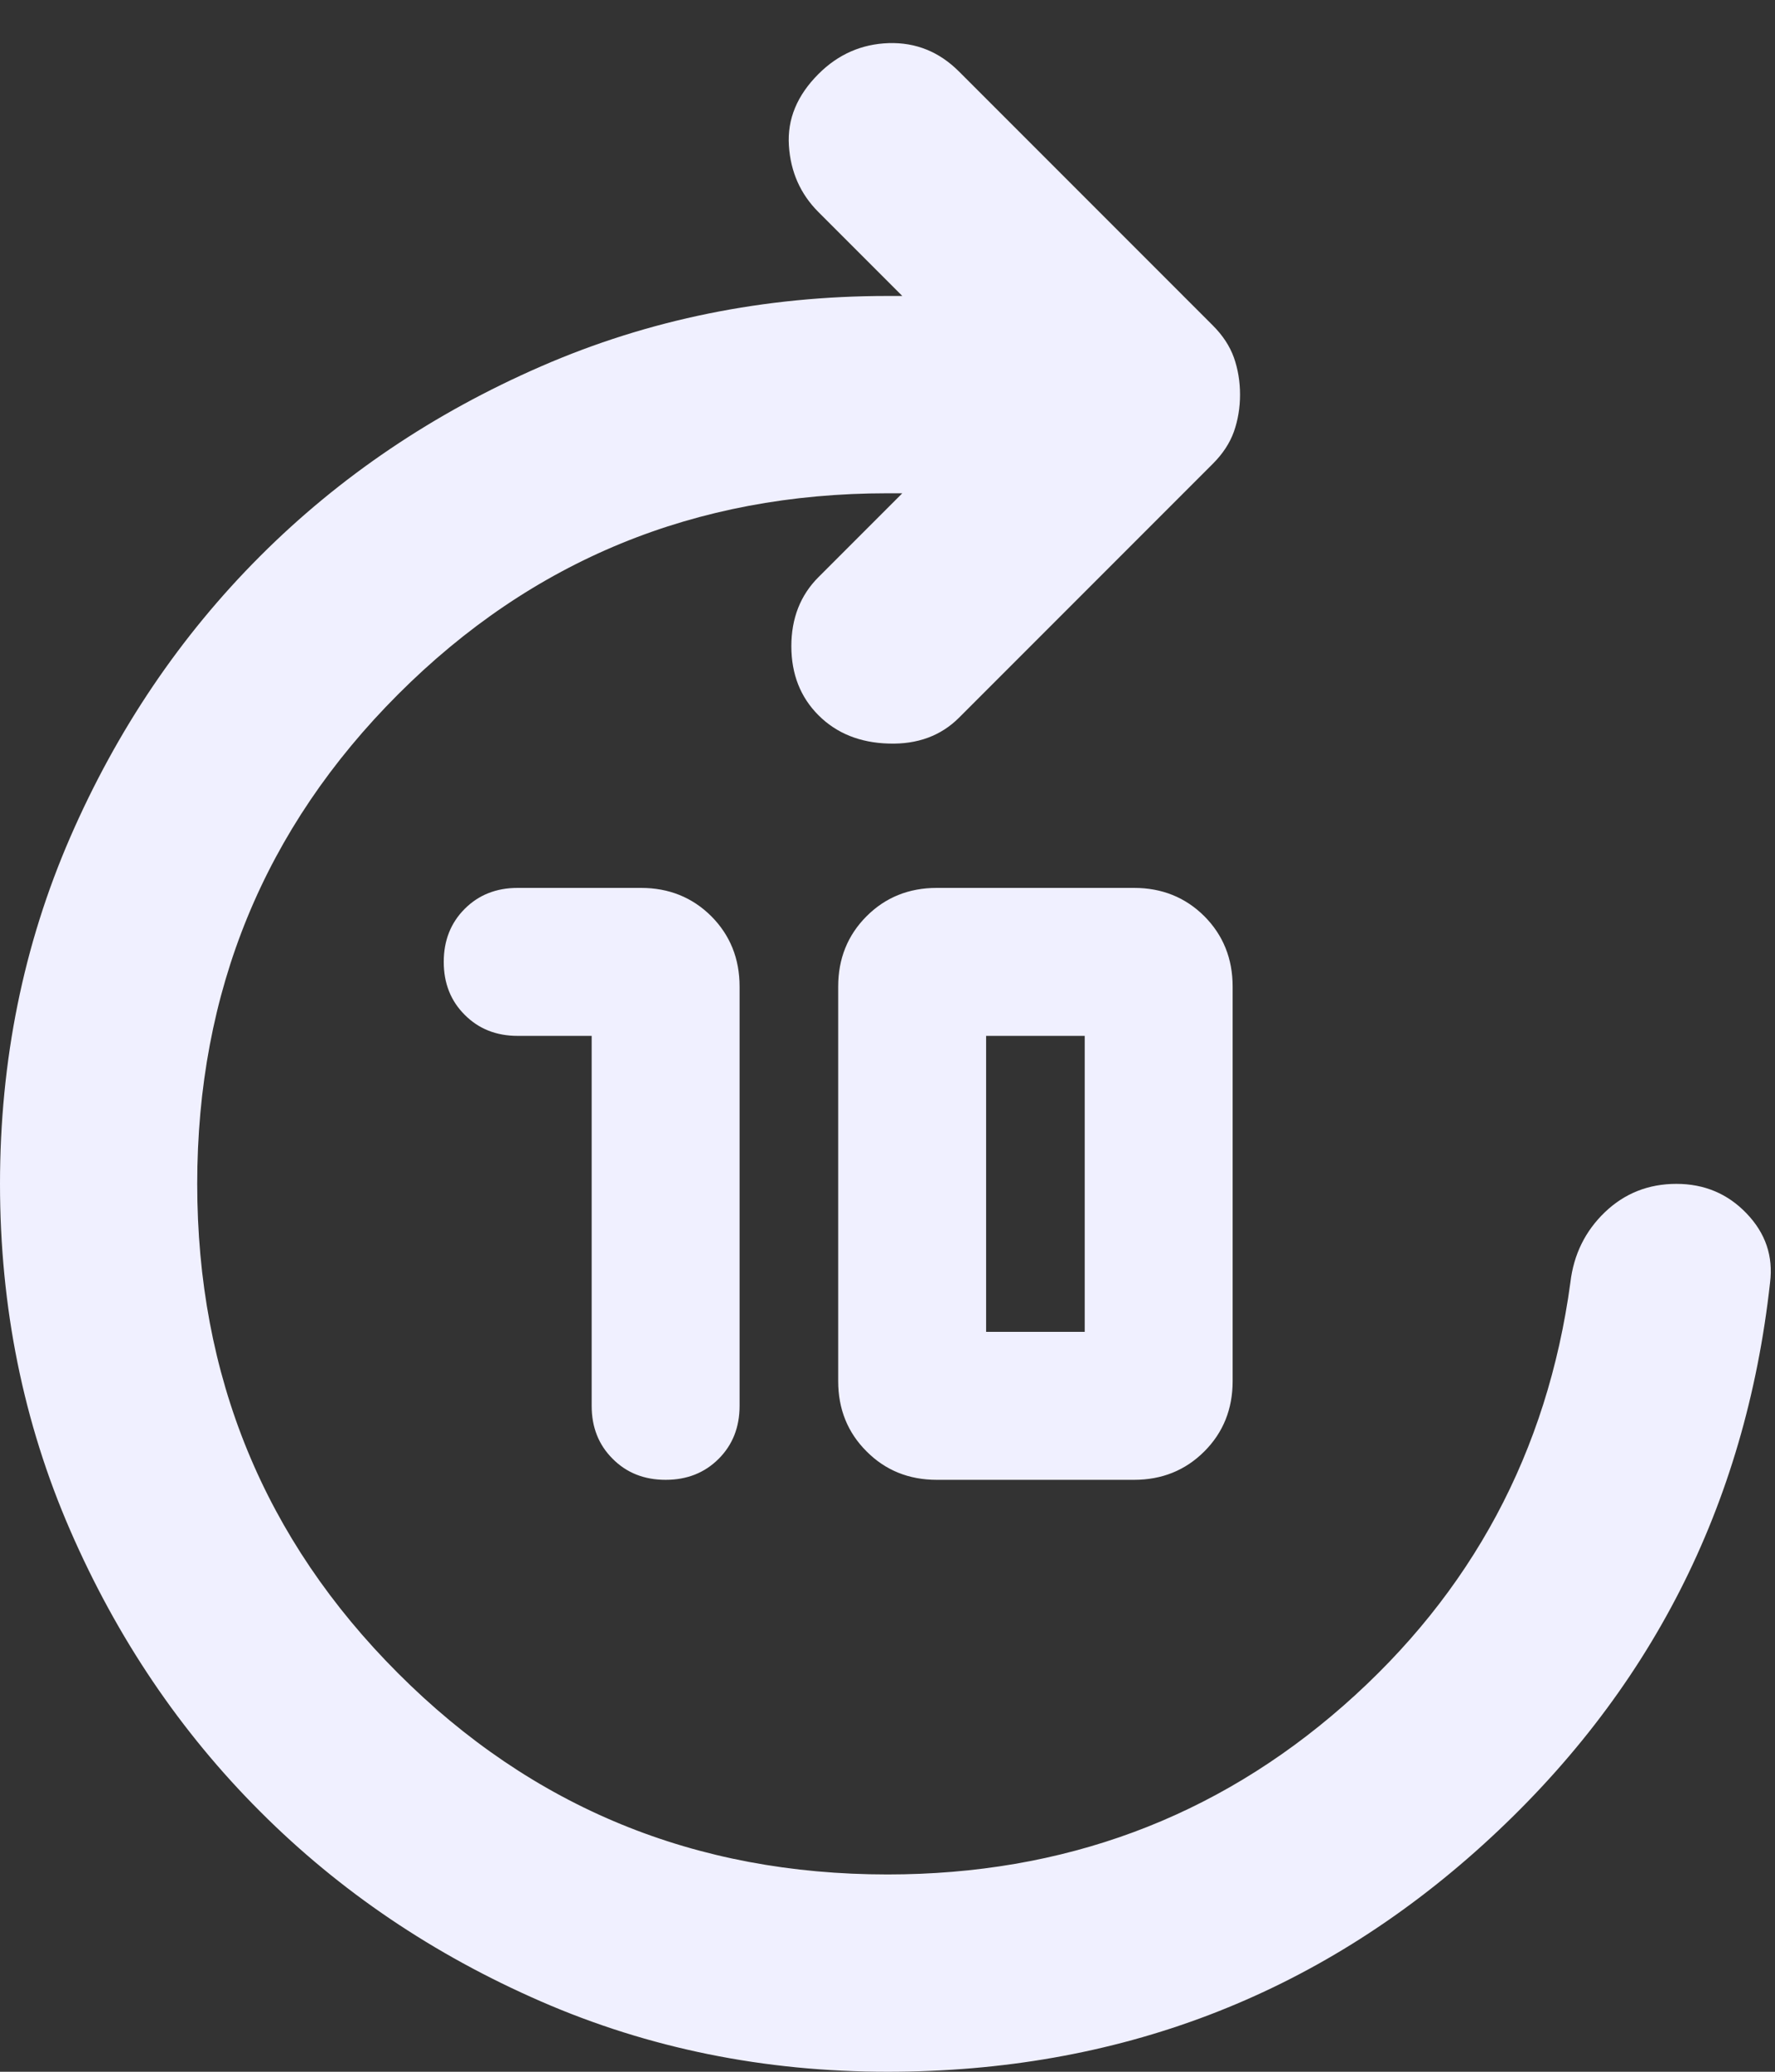 <svg width="18" height="21" viewBox="0 0 18 21" fill="none" xmlns="http://www.w3.org/2000/svg">
<rect x="0" y="0" width="18" height="21" fill="#333333" stroke="none"/>
<path d="M6.75 15C6.533 15 6.354 14.929 6.213 14.787C6.071 14.646 6 14.467 6 14.25V10.5H5.25C5.033 10.5 4.854 10.429 4.713 10.287C4.571 10.146 4.5 9.967 4.5 9.75C4.5 9.533 4.571 9.354 4.713 9.212C4.854 9.071 5.033 9 5.25 9H6.5C6.783 9 7.021 9.096 7.213 9.287C7.404 9.479 7.5 9.717 7.5 10V14.25C7.5 14.467 7.429 14.646 7.288 14.787C7.146 14.929 6.967 15 6.75 15ZM9.5 15C9.217 15 8.979 14.904 8.788 14.712C8.596 14.521 8.5 14.283 8.5 14V10C8.5 9.717 8.596 9.479 8.788 9.287C8.979 9.096 9.217 9 9.5 9H11.5C11.783 9 12.021 9.096 12.213 9.287C12.404 9.479 12.5 9.717 12.5 10V14C12.5 14.283 12.404 14.521 12.213 14.712C12.021 14.904 11.783 15 11.5 15H9.5ZM10 13.5H11V10.5H10V13.5ZM9 21C7.75 21 6.579 20.763 5.488 20.288C4.396 19.813 3.446 19.171 2.638 18.362C1.829 17.554 1.187 16.604 0.712 15.512C0.237 14.421 0 13.25 0 12C0 10.75 0.237 9.579 0.712 8.487C1.187 7.396 1.829 6.446 2.638 5.637C3.446 4.829 4.396 4.188 5.488 3.713C6.579 3.238 7.75 3 9 3H9.15L8.3 2.15C8.117 1.967 8.017 1.742 8 1.475C7.983 1.208 8.083 0.967 8.3 0.75C8.5 0.55 8.738 0.446 9.013 0.437C9.288 0.429 9.525 0.525 9.725 0.725L12.3 3.3C12.4 3.4 12.471 3.508 12.513 3.625C12.554 3.742 12.575 3.867 12.575 4C12.575 4.133 12.554 4.258 12.513 4.375C12.471 4.492 12.4 4.6 12.3 4.7L9.725 7.275C9.542 7.458 9.304 7.546 9.013 7.537C8.721 7.529 8.483 7.433 8.3 7.25C8.117 7.067 8.025 6.833 8.025 6.55C8.025 6.267 8.117 6.033 8.3 5.85L9.15 5H9C7.05 5 5.396 5.679 4.038 7.037C2.679 8.396 2 10.05 2 12C2 13.95 2.679 15.604 4.038 16.962C5.396 18.321 7.05 19 9 19C10.783 19 12.325 18.429 13.625 17.288C14.925 16.146 15.692 14.717 15.925 13C15.958 12.717 16.075 12.479 16.275 12.287C16.475 12.096 16.717 12 17 12C17.283 12 17.521 12.1 17.712 12.3C17.904 12.5 17.983 12.733 17.95 13C17.7 15.267 16.729 17.167 15.038 18.7C13.346 20.233 11.333 21 9 21Z" fill="#F0F0FF"/>
</svg>
